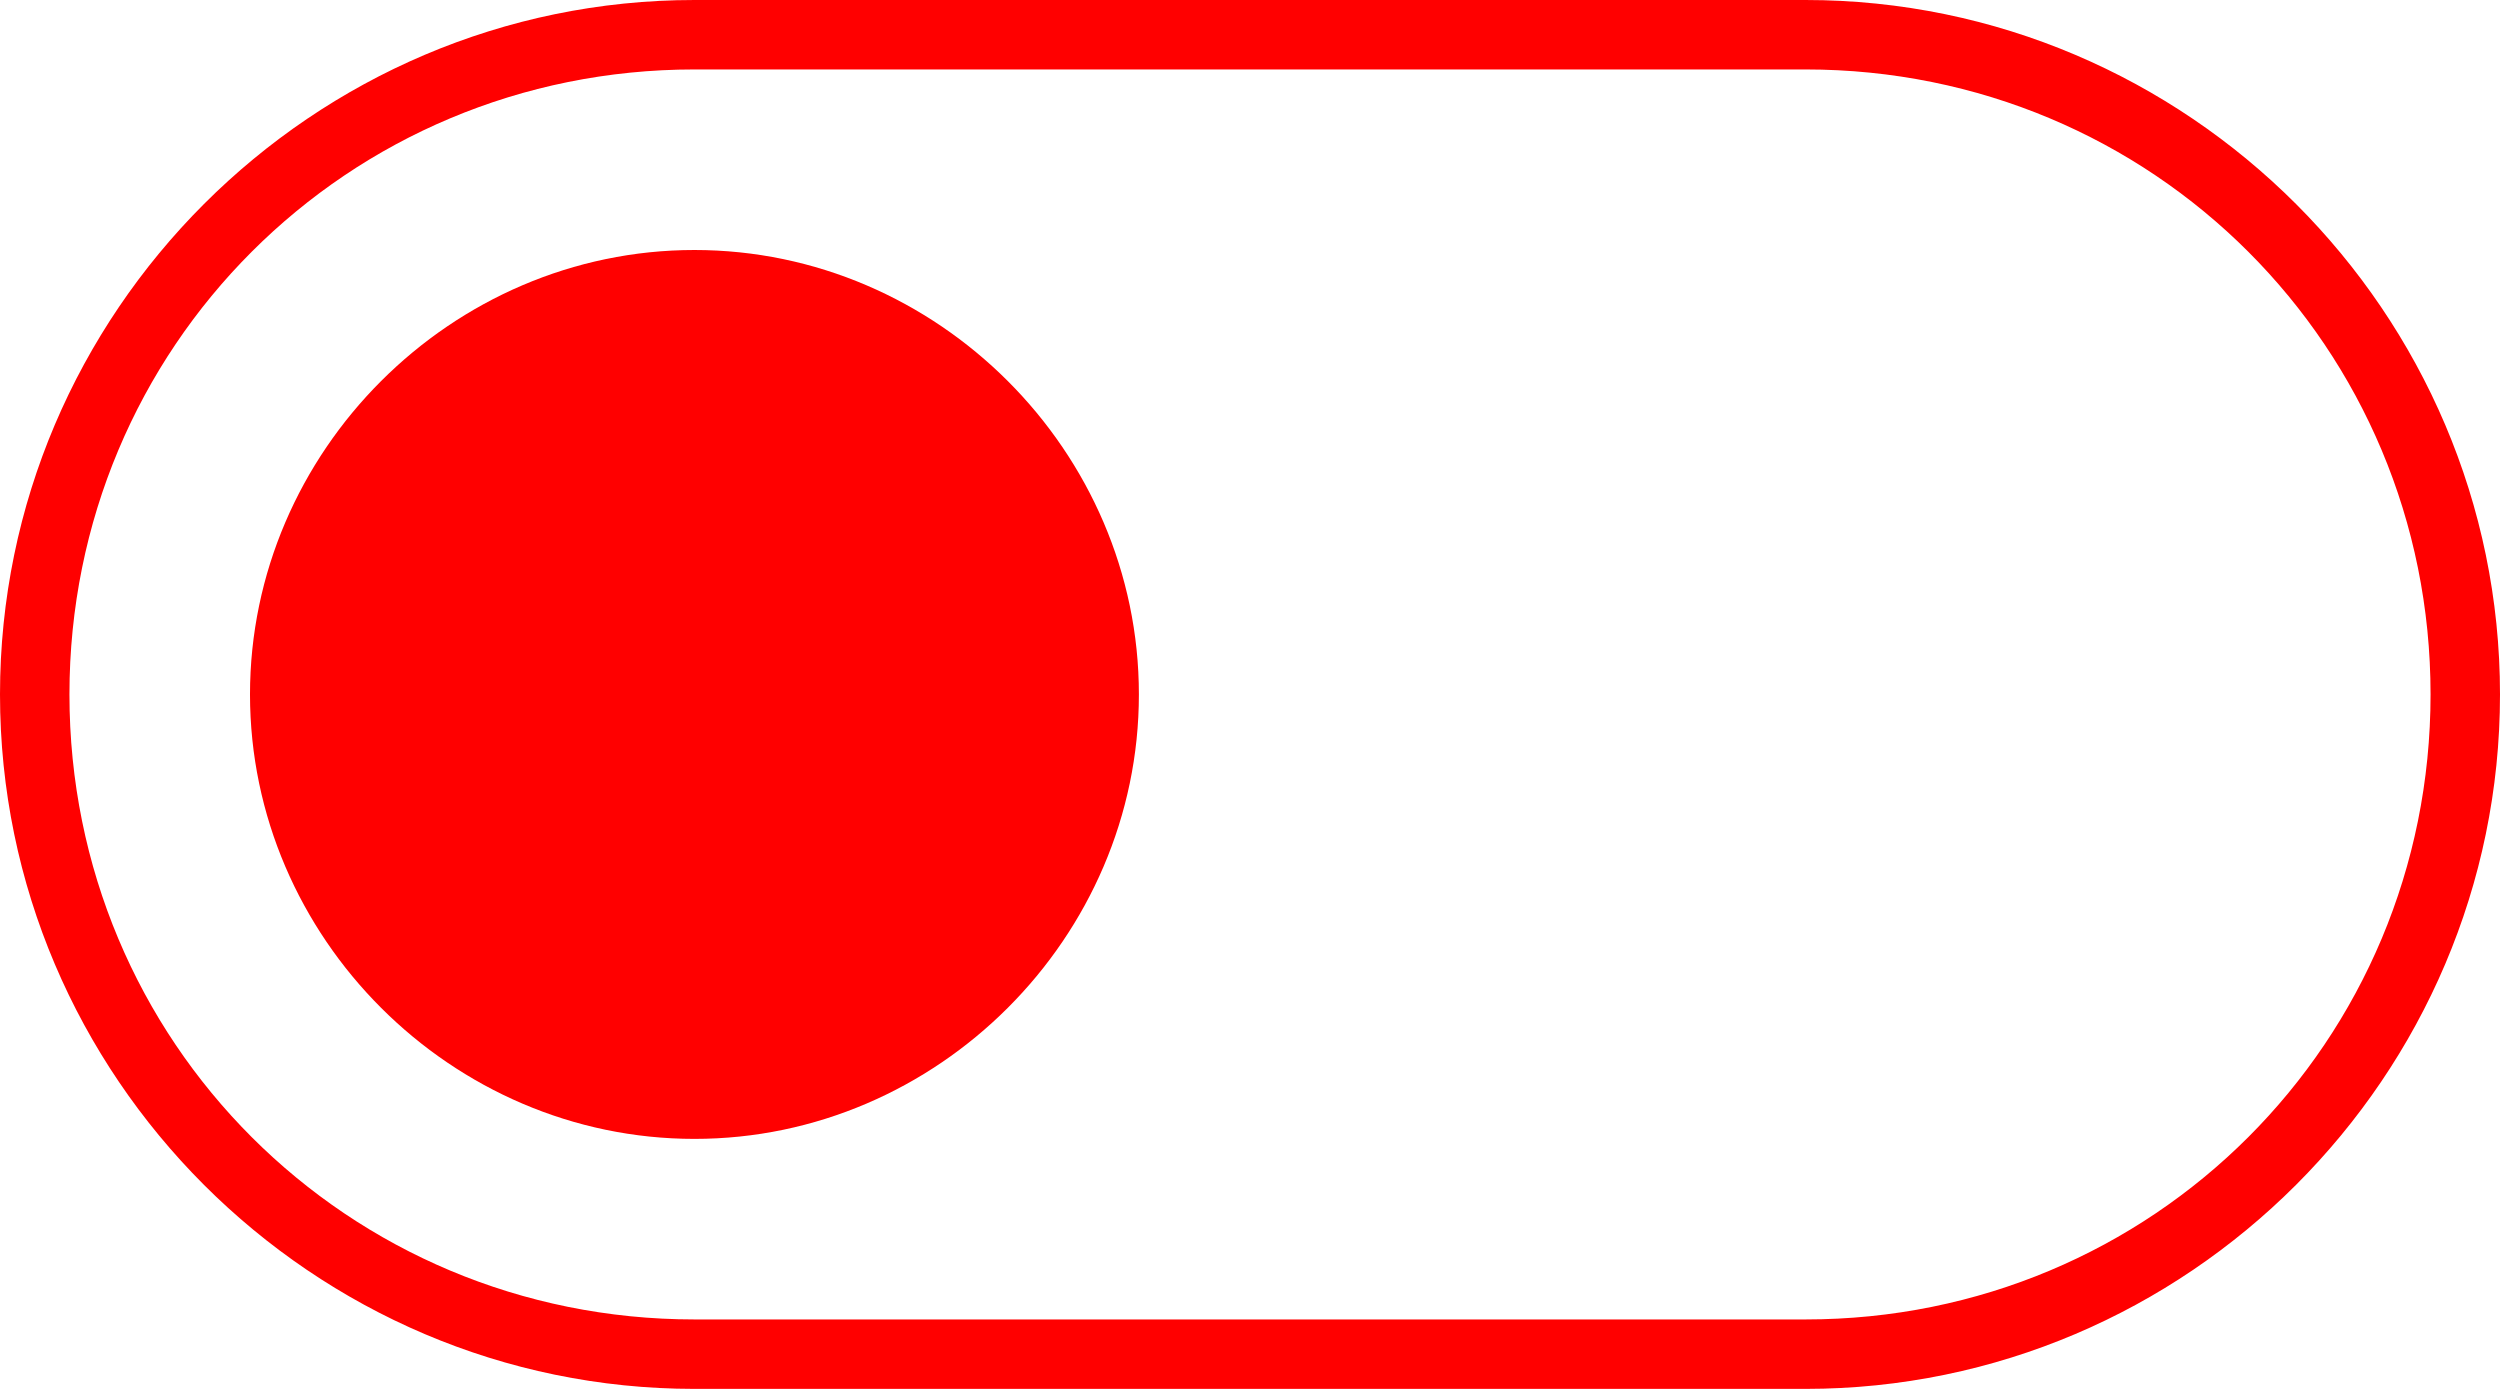 <?xml version="1.0" encoding="UTF-8"?>
<svg id="Calque_1" xmlns="http://www.w3.org/2000/svg" version="1.1" viewBox="0 0 36 20">
  <!-- Generator: Adobe Illustrator 29.5.0, SVG Export Plug-In . SVG Version: 2.1.0 Build 137)  -->
  <defs>
    <style>
      .st0 {
        fill: red;
      }
    </style>
  </defs>
  <path class="st0" d="M26,1c5,0,9,4,9,9s-4,9-9,9H10c-5,0-9-4-9-9S5,1,10,1h16M26,0H10C4.5,0,0,4.5,0,10s4.5,10,10,10h16c5.5,0,10-4.5,10-10S31.5,0,26,0h0Z"/>
  <path class="st0" d="M10,3.6h0c3.5,0,6.4,2.9,6.4,6.4h0c0,3.5-2.9,6.4-6.4,6.4h0c-3.5,0-6.4-2.9-6.4-6.4h0c0-3.5,2.9-6.4,6.4-6.4Z"/>
</svg>